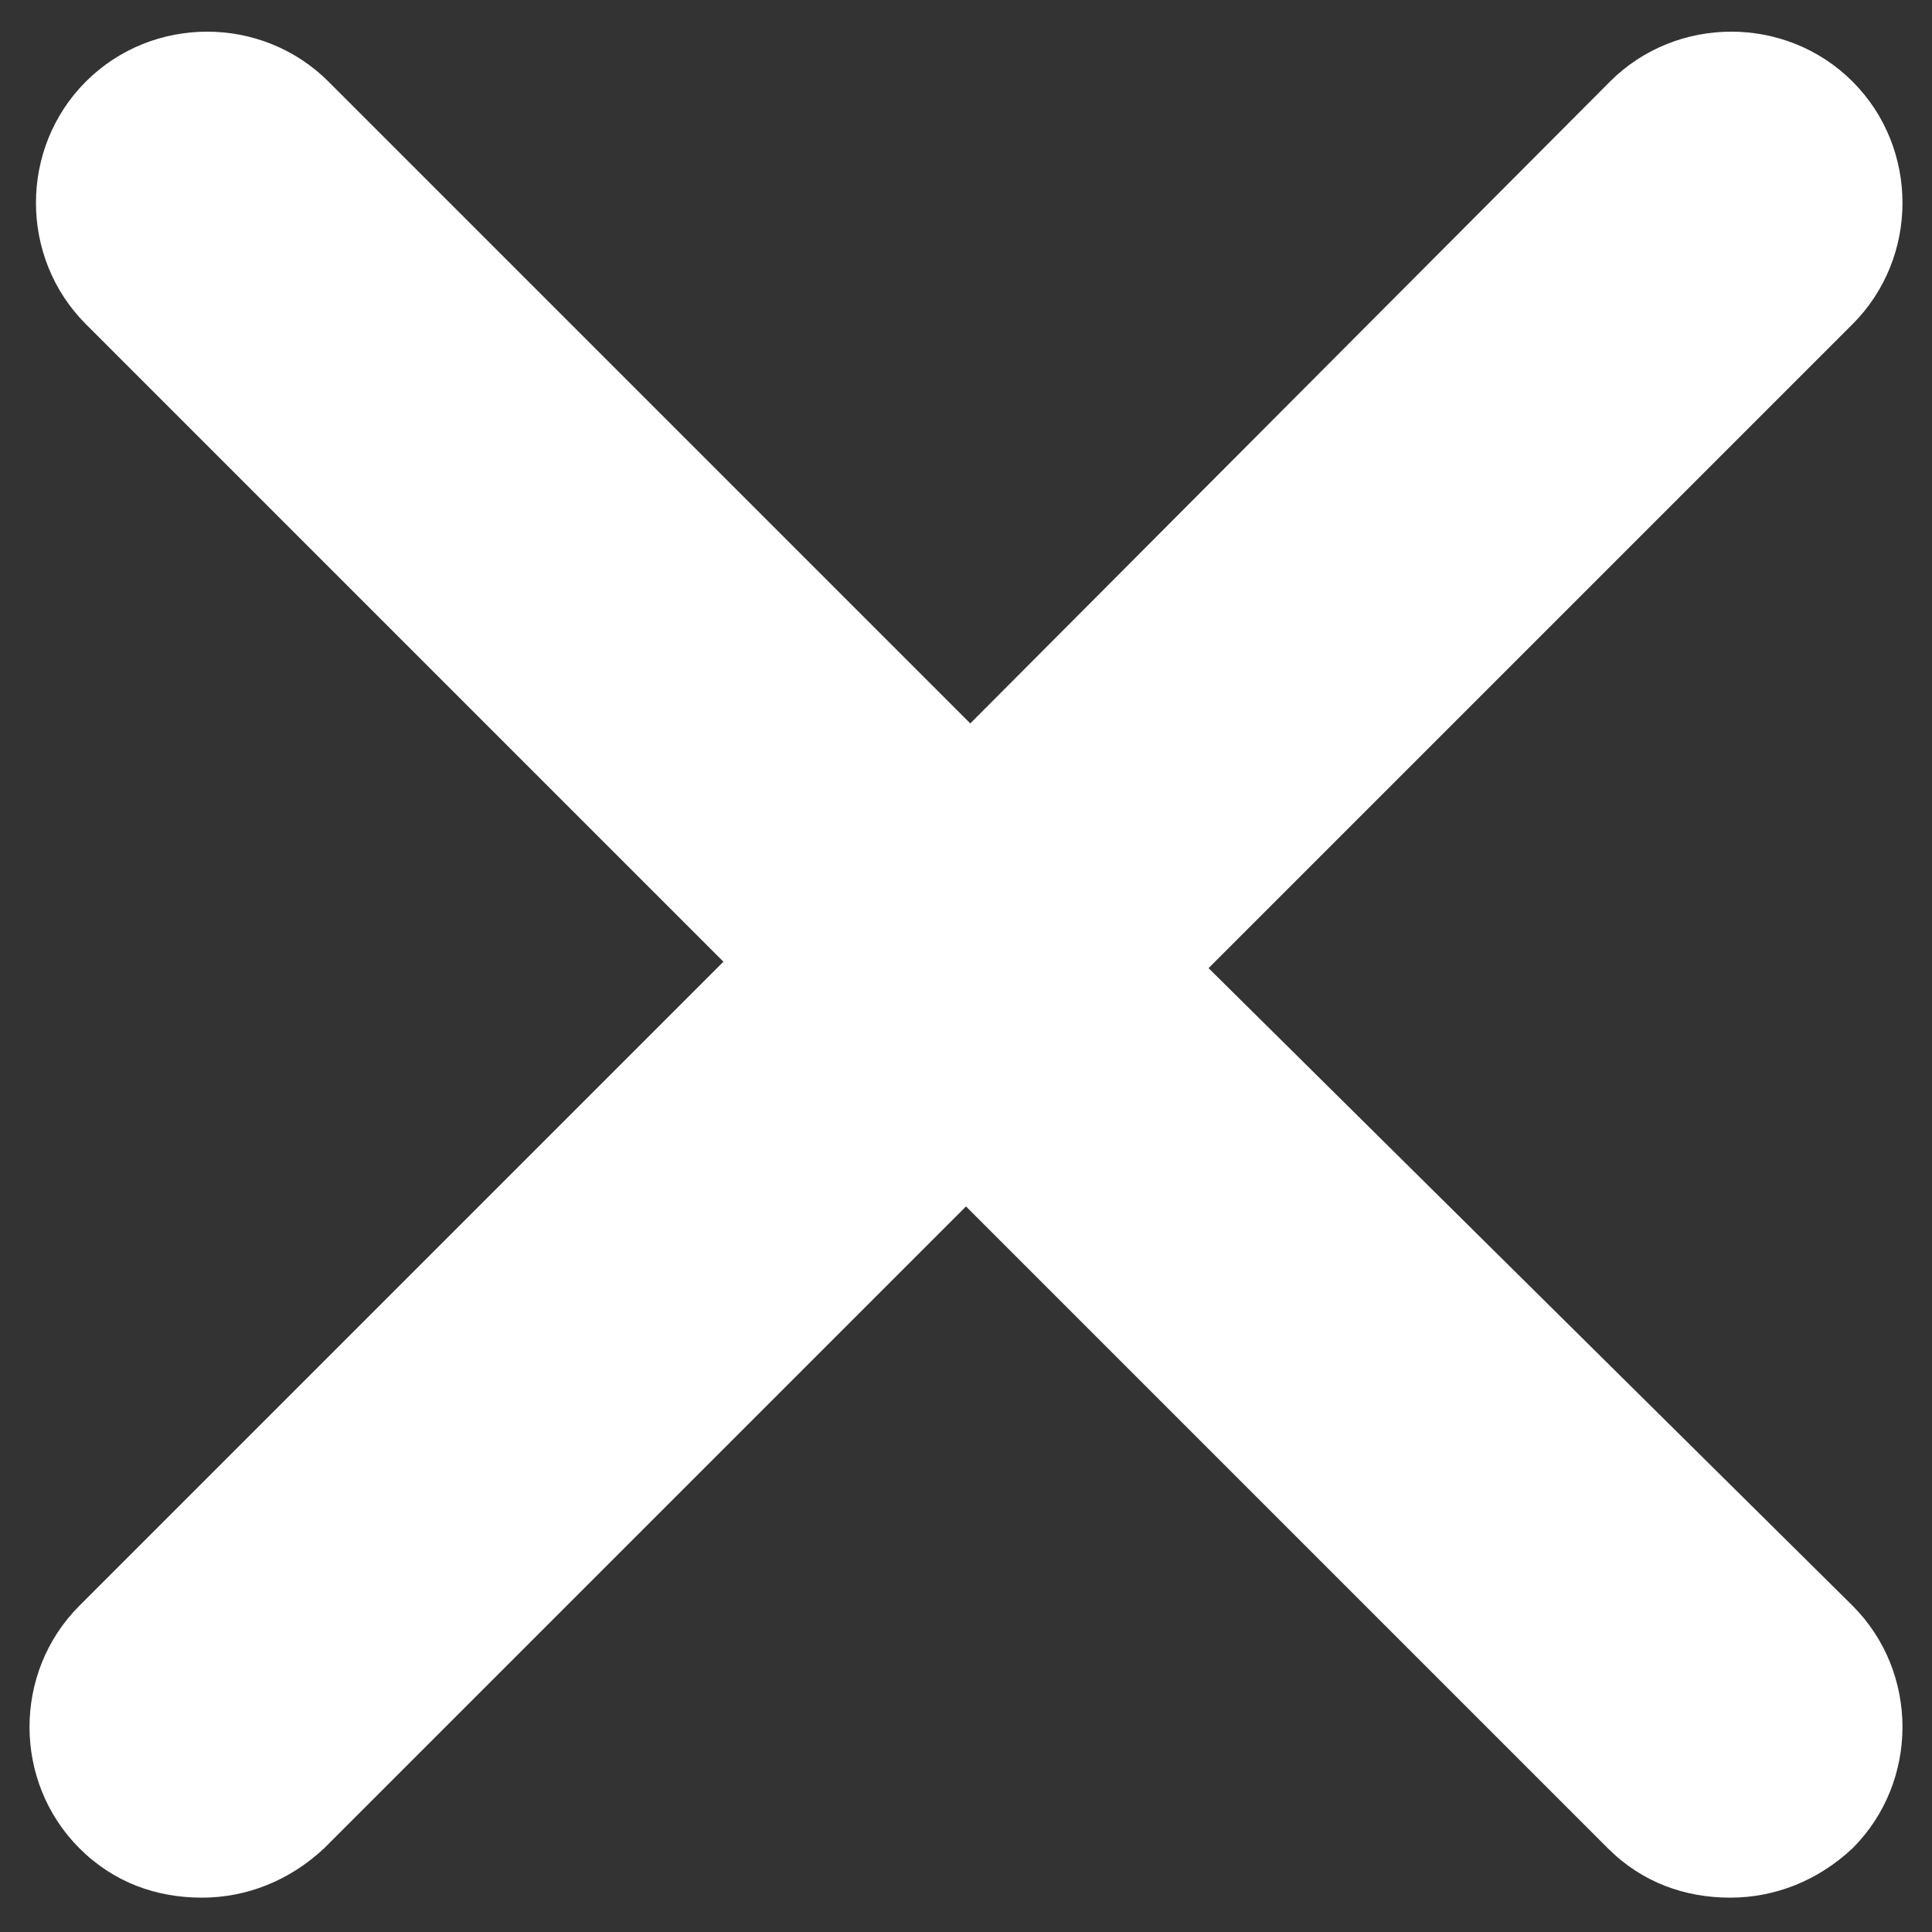 <?xml version="1.0" encoding="UTF-8"?><svg id="a" xmlns="http://www.w3.org/2000/svg" viewBox="0 0 90 90"><rect x="0" y="0" width="90" height="90" fill="#333333" stroke="none"/><defs><style>.b{fill:#fff;}</style></defs><path class="b" d="M56.3,45.1l30-30c3.1-3.1,3.1-8.2,0-11.3-3.1-3.1-8.2-3.1-11.3,0l-29.8,29.9L15.3,3.8C12.2,.7,7.1,.7,4,3.8,.9,6.9,.9,12,4,15.1l29.7,29.7L3.7,74.8c-3.1,3.1-3.1,8.2,0,11.3,1.6,1.6,3.6,2.3,5.7,2.3s4.1-.8,5.7-2.3l29.9-29.9,29.9,29.9c1.6,1.6,3.6,2.3,5.7,2.3s4.1-.8,5.7-2.3c3.1-3.1,3.1-8.2,0-11.3l-30-29.7Z"/></svg>